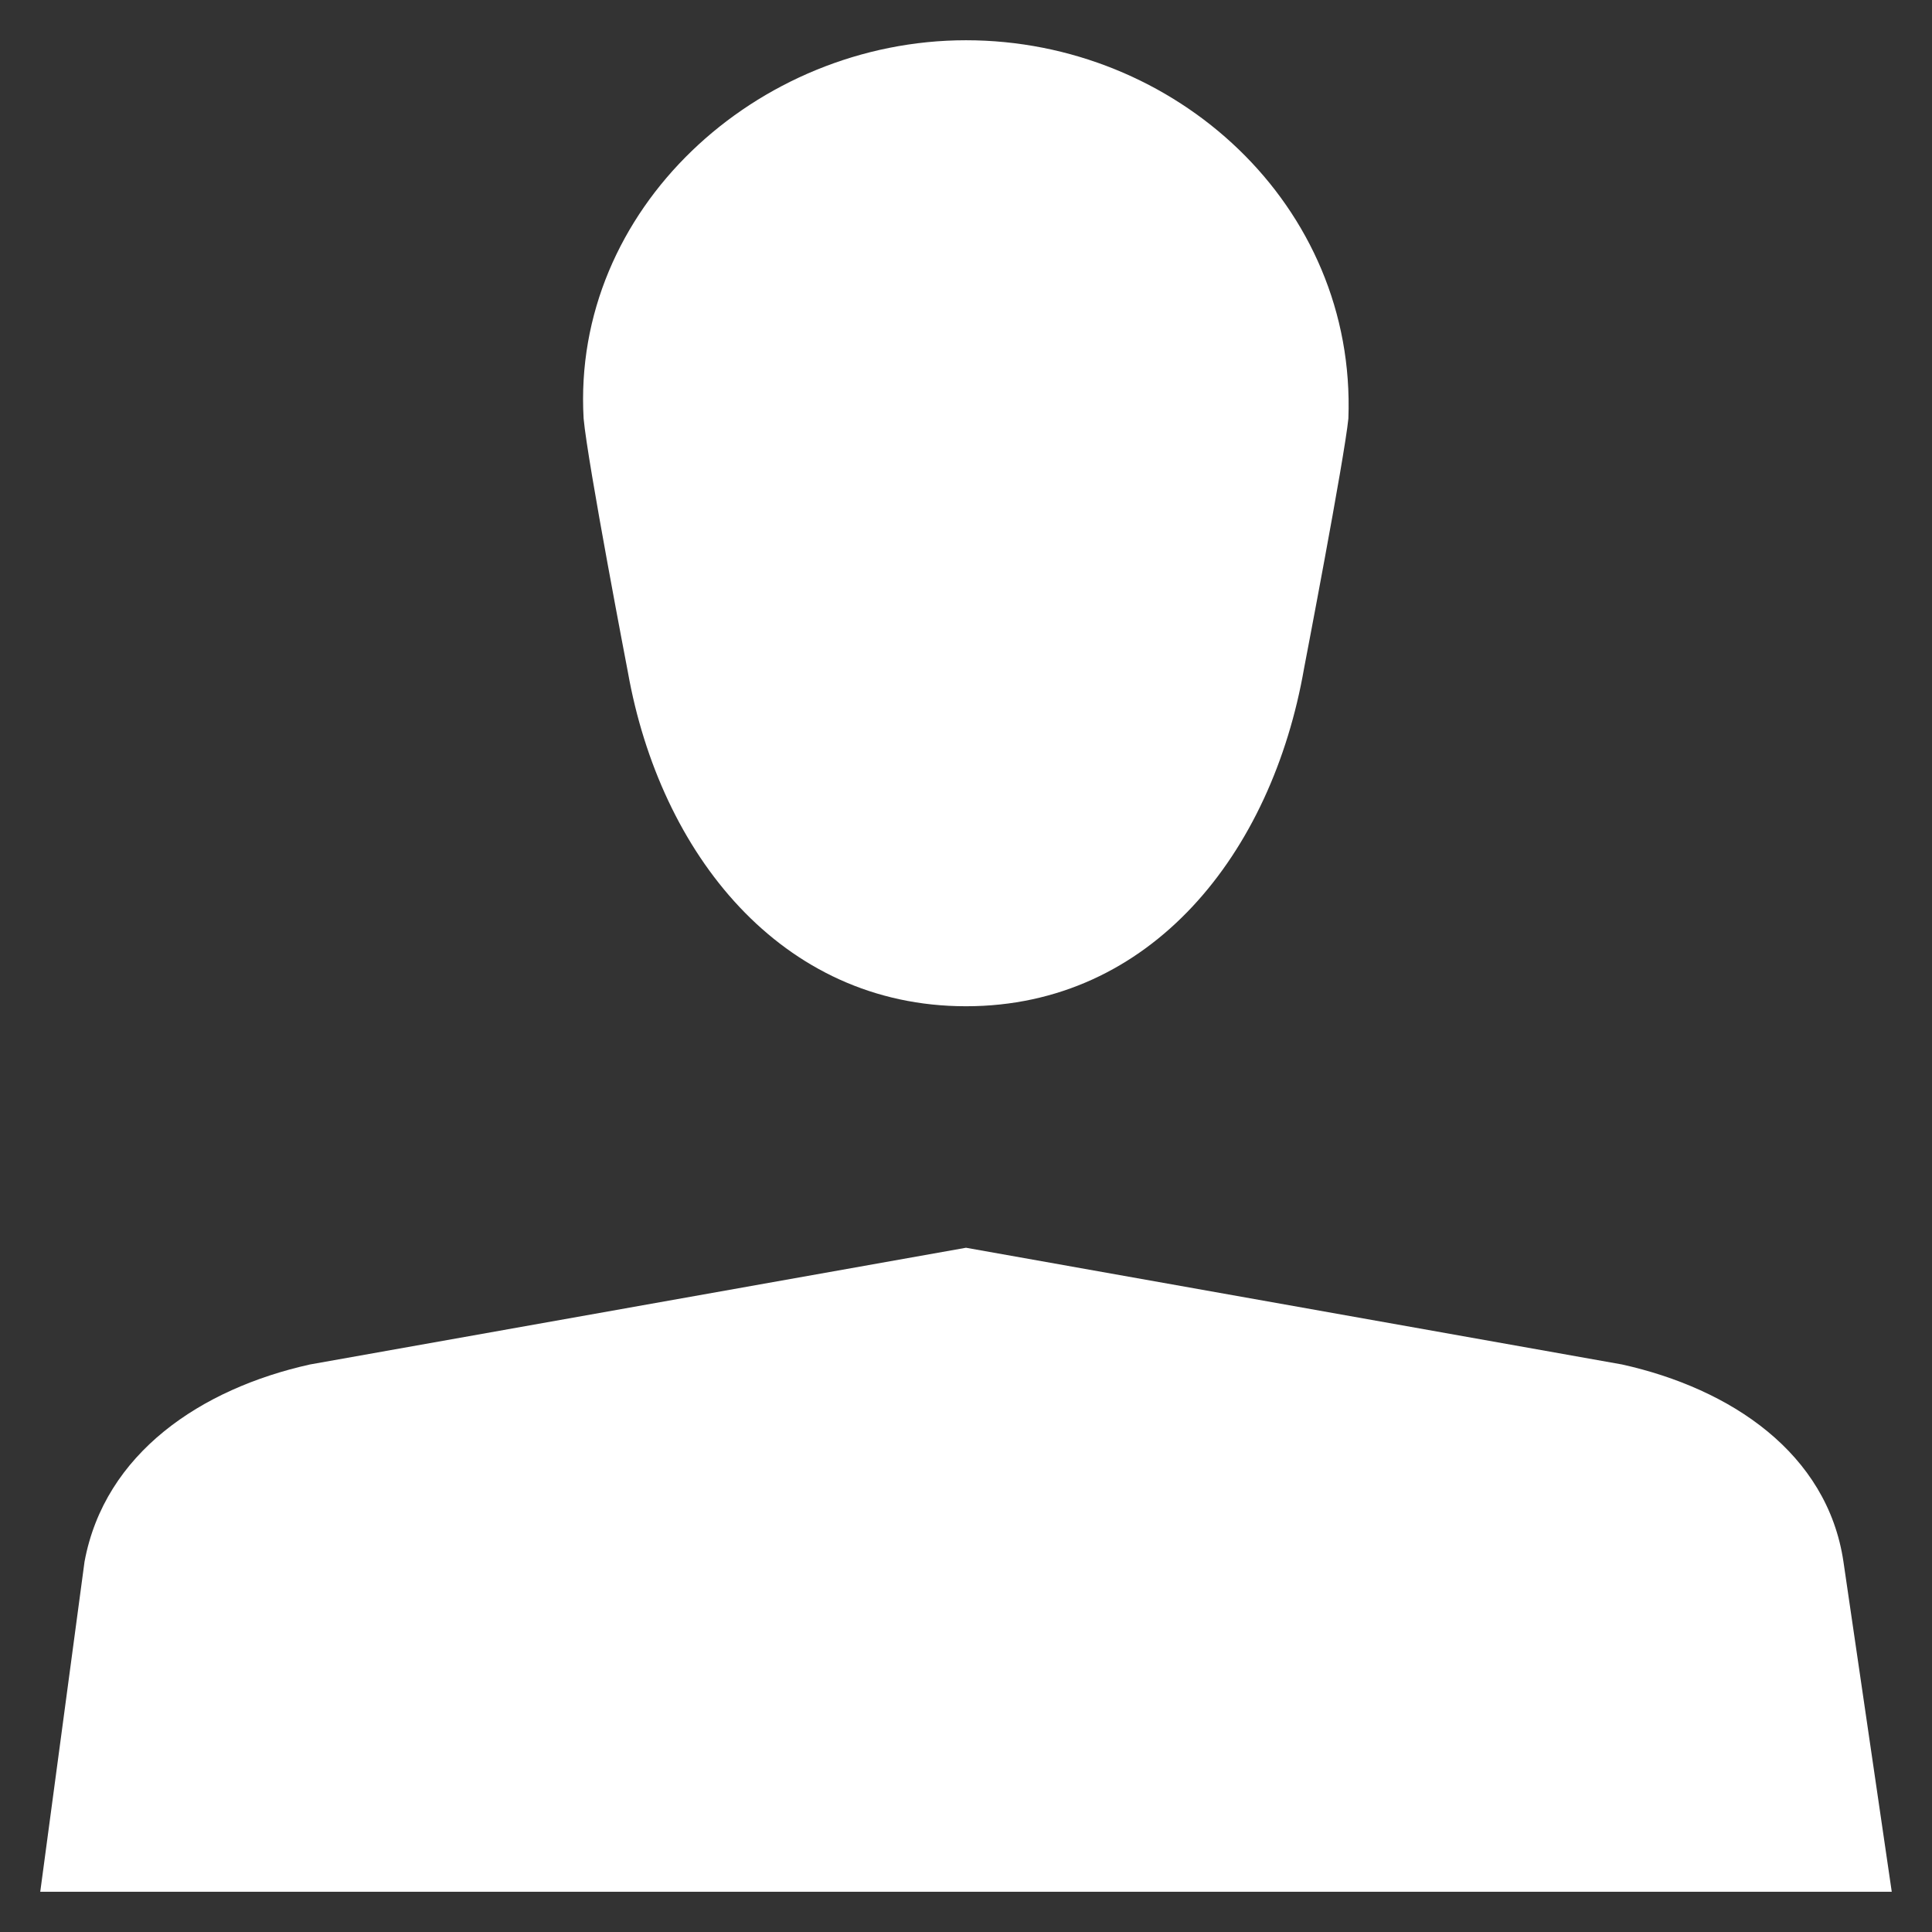 <svg class="SvgIcon_zkeqxc" viewBox="0 0 48 48" xmlns="http://www.w3.org/2000/svg" style="fill: rgb(255, 255, 255); height: 24px; width: 24px;"><rect x="0" y="0" width="48" height="48" fill="#333333" stroke="none"/><title>user</title><path d="M33.5,10.4C33.7,5.1,29.2,1,24,1s-9.8,4.2-9.5,9.4c0.1,1.1,1.1,6.3,1.1,6.3c0.8,4.5,3.8,8.3,8.4,8.3s7.6-3.8,8.4-8.4C32.4,16.6,33.4,11.4,33.5,10.4z"></path><path d="M47,47H1l1.1-8.2c0.5-2.7,2.9-4.3,5.6-4.9L24,31l16.3,2.9c2.7,0.6,5.1,2.2,5.5,4.9L47,47z"></path></svg>